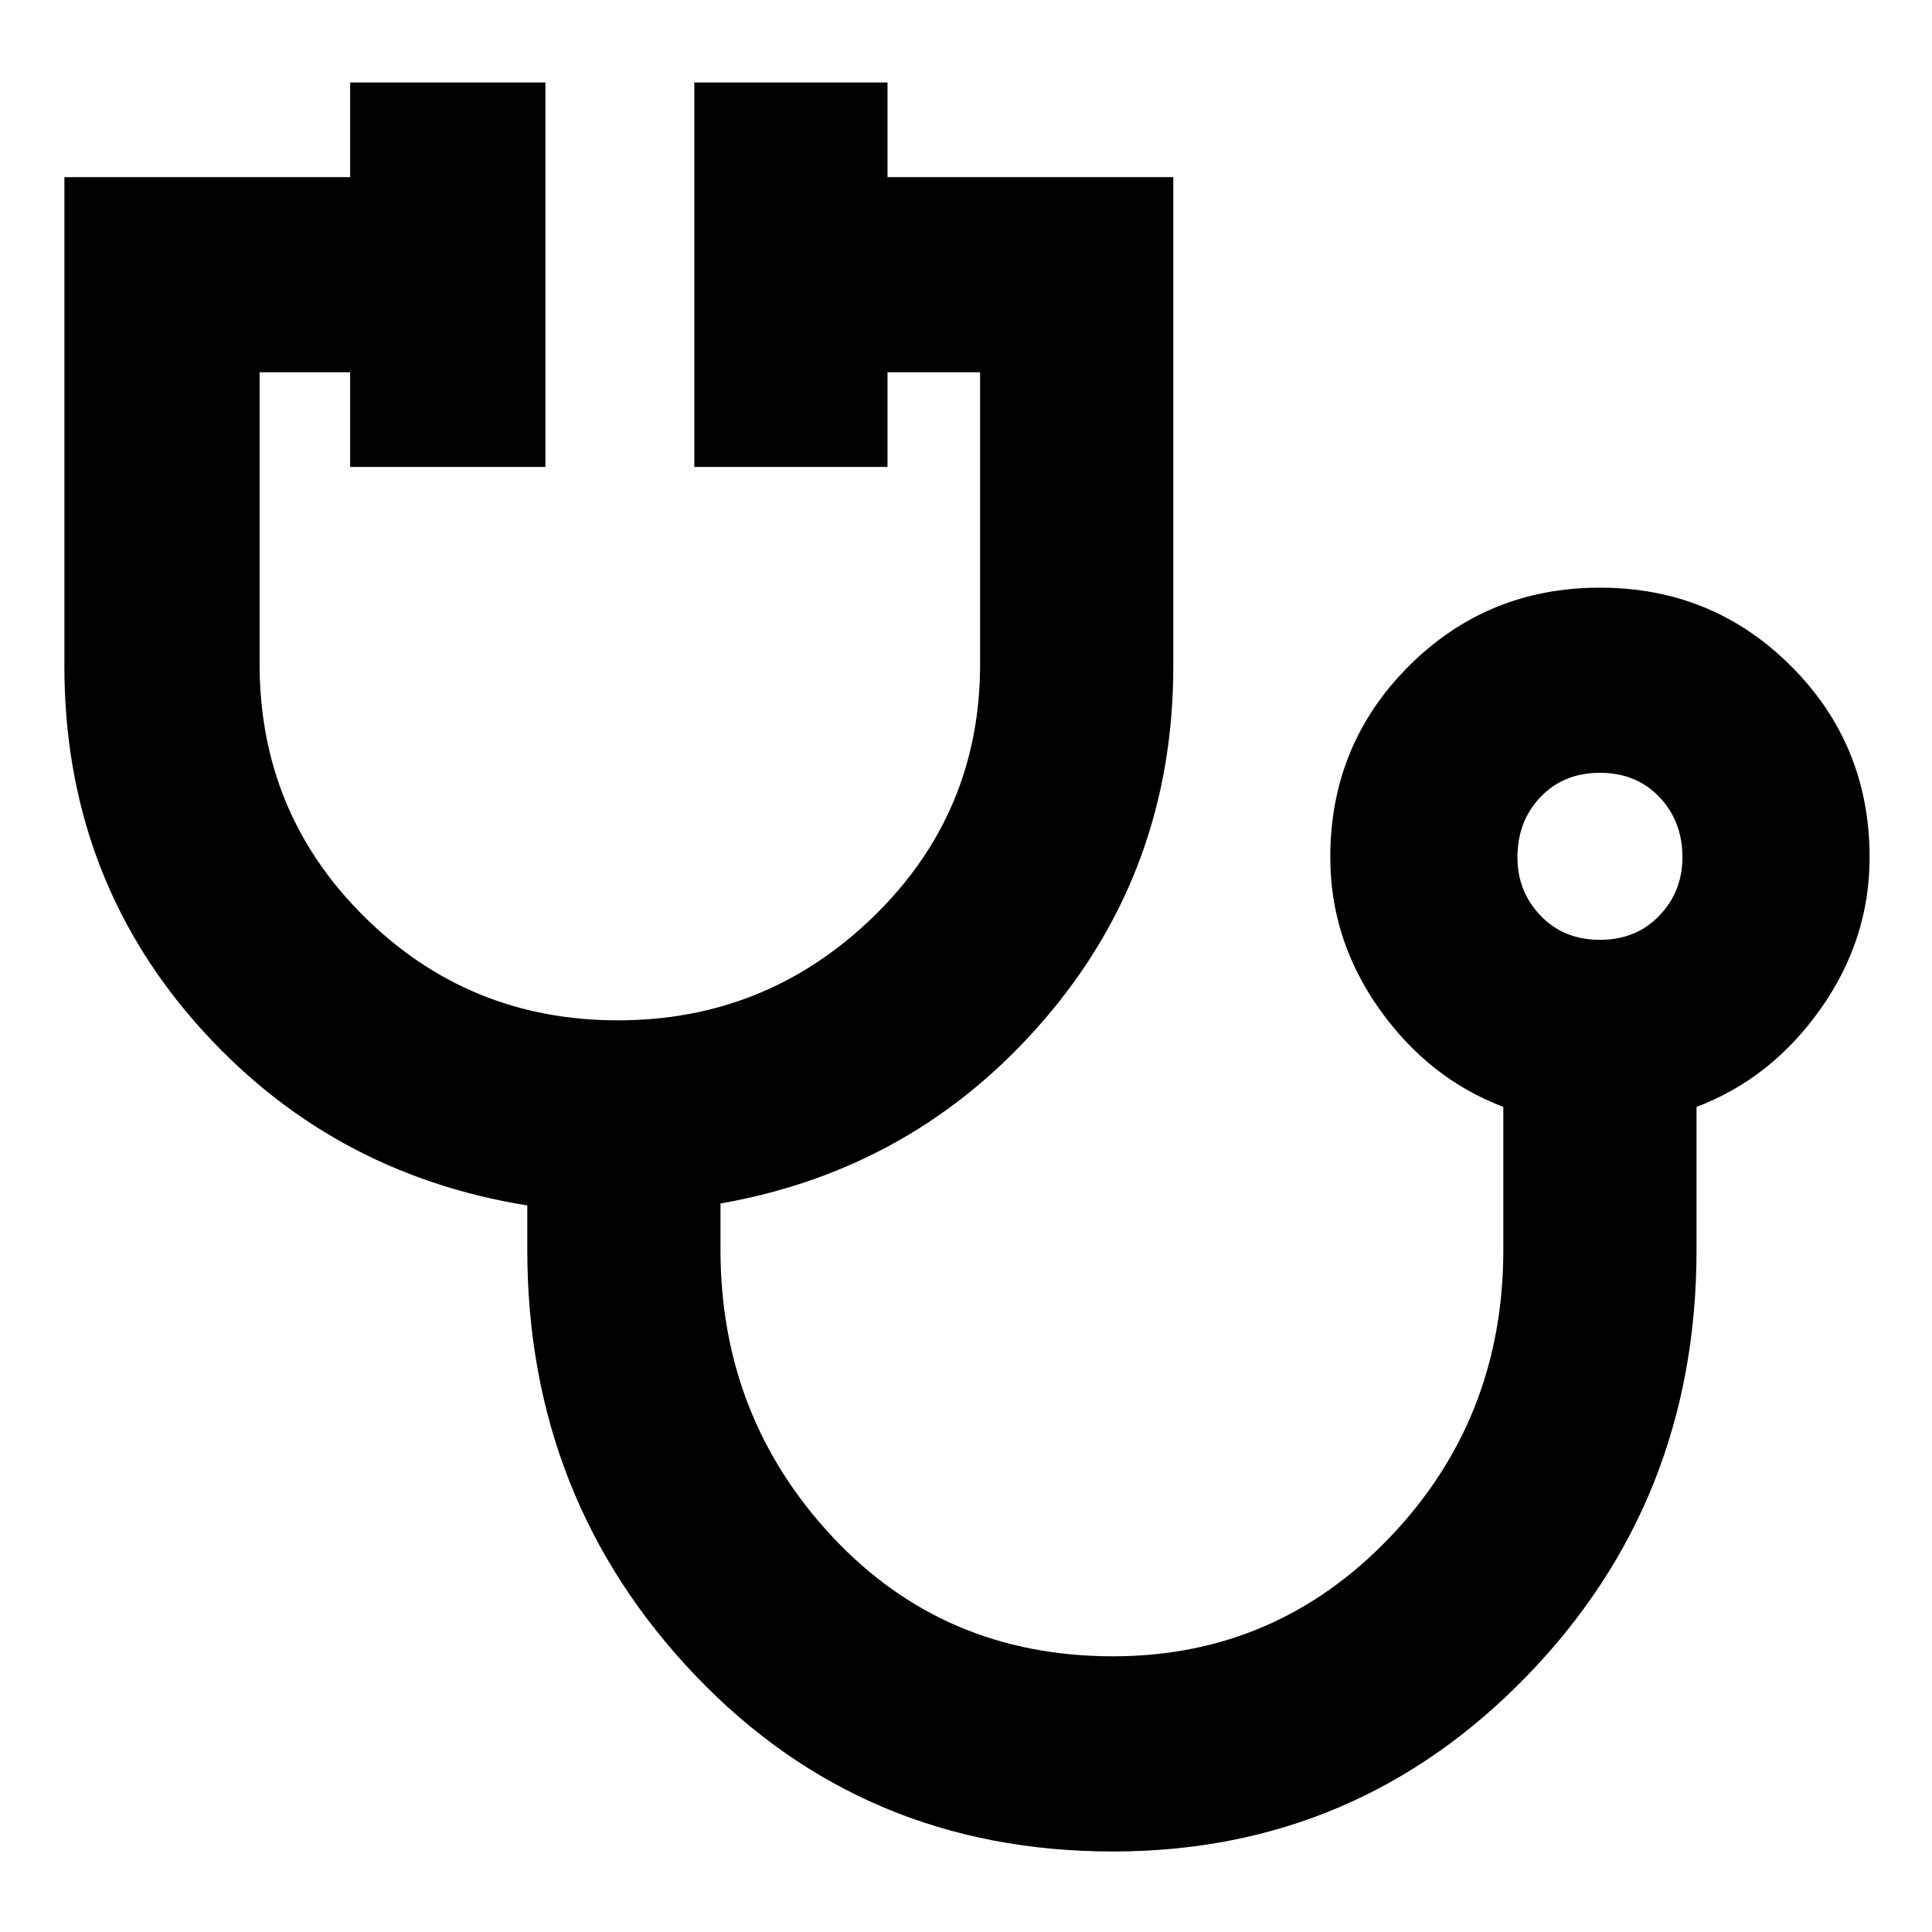 <svg xmlns="http://www.w3.org/2000/svg" height="40" width="40"><path d="M23.042 38.333q-5.167 0-8.646-3.645-3.479-3.646-3.479-8.813v-.917q-4.125-.666-6.855-3.77-2.729-3.105-2.729-7.396V3.667H7.25V1.708h4.042v7.959H7.25V7.708H5.375v6.042q0 3.083 2.167 5.229 2.166 2.146 5.25 2.146 3.083 0 5.291-2.146 2.209-2.146 2.209-5.229V7.708h-1.917v1.959h-4V1.708h4v1.959h5.917v10.125q0 4.208-2.667 7.312t-6.708 3.813v.958q0 3.458 2.312 5.937 2.313 2.48 5.813 2.48 3.375 0 5.729-2.459 2.354-2.458 2.354-5.958v-2.958q-1.542-.584-2.563-2.021-1.02-1.438-1.02-3.146 0-2.333 1.625-3.958t3.958-1.625q2.333 0 3.958 1.625t1.625 3.958q0 1.708-1.02 3.146-1.021 1.437-2.563 2.021v2.958q0 5.208-3.521 8.833t-8.562 3.625Zm10.083-18.875q.75 0 1.229-.5.479-.5.479-1.208 0-.75-.479-1.25t-1.229-.5q-.75 0-1.229.5-.479.5-.479 1.25 0 .708.479 1.208t1.229.5Zm0-1.708Z"/></svg>